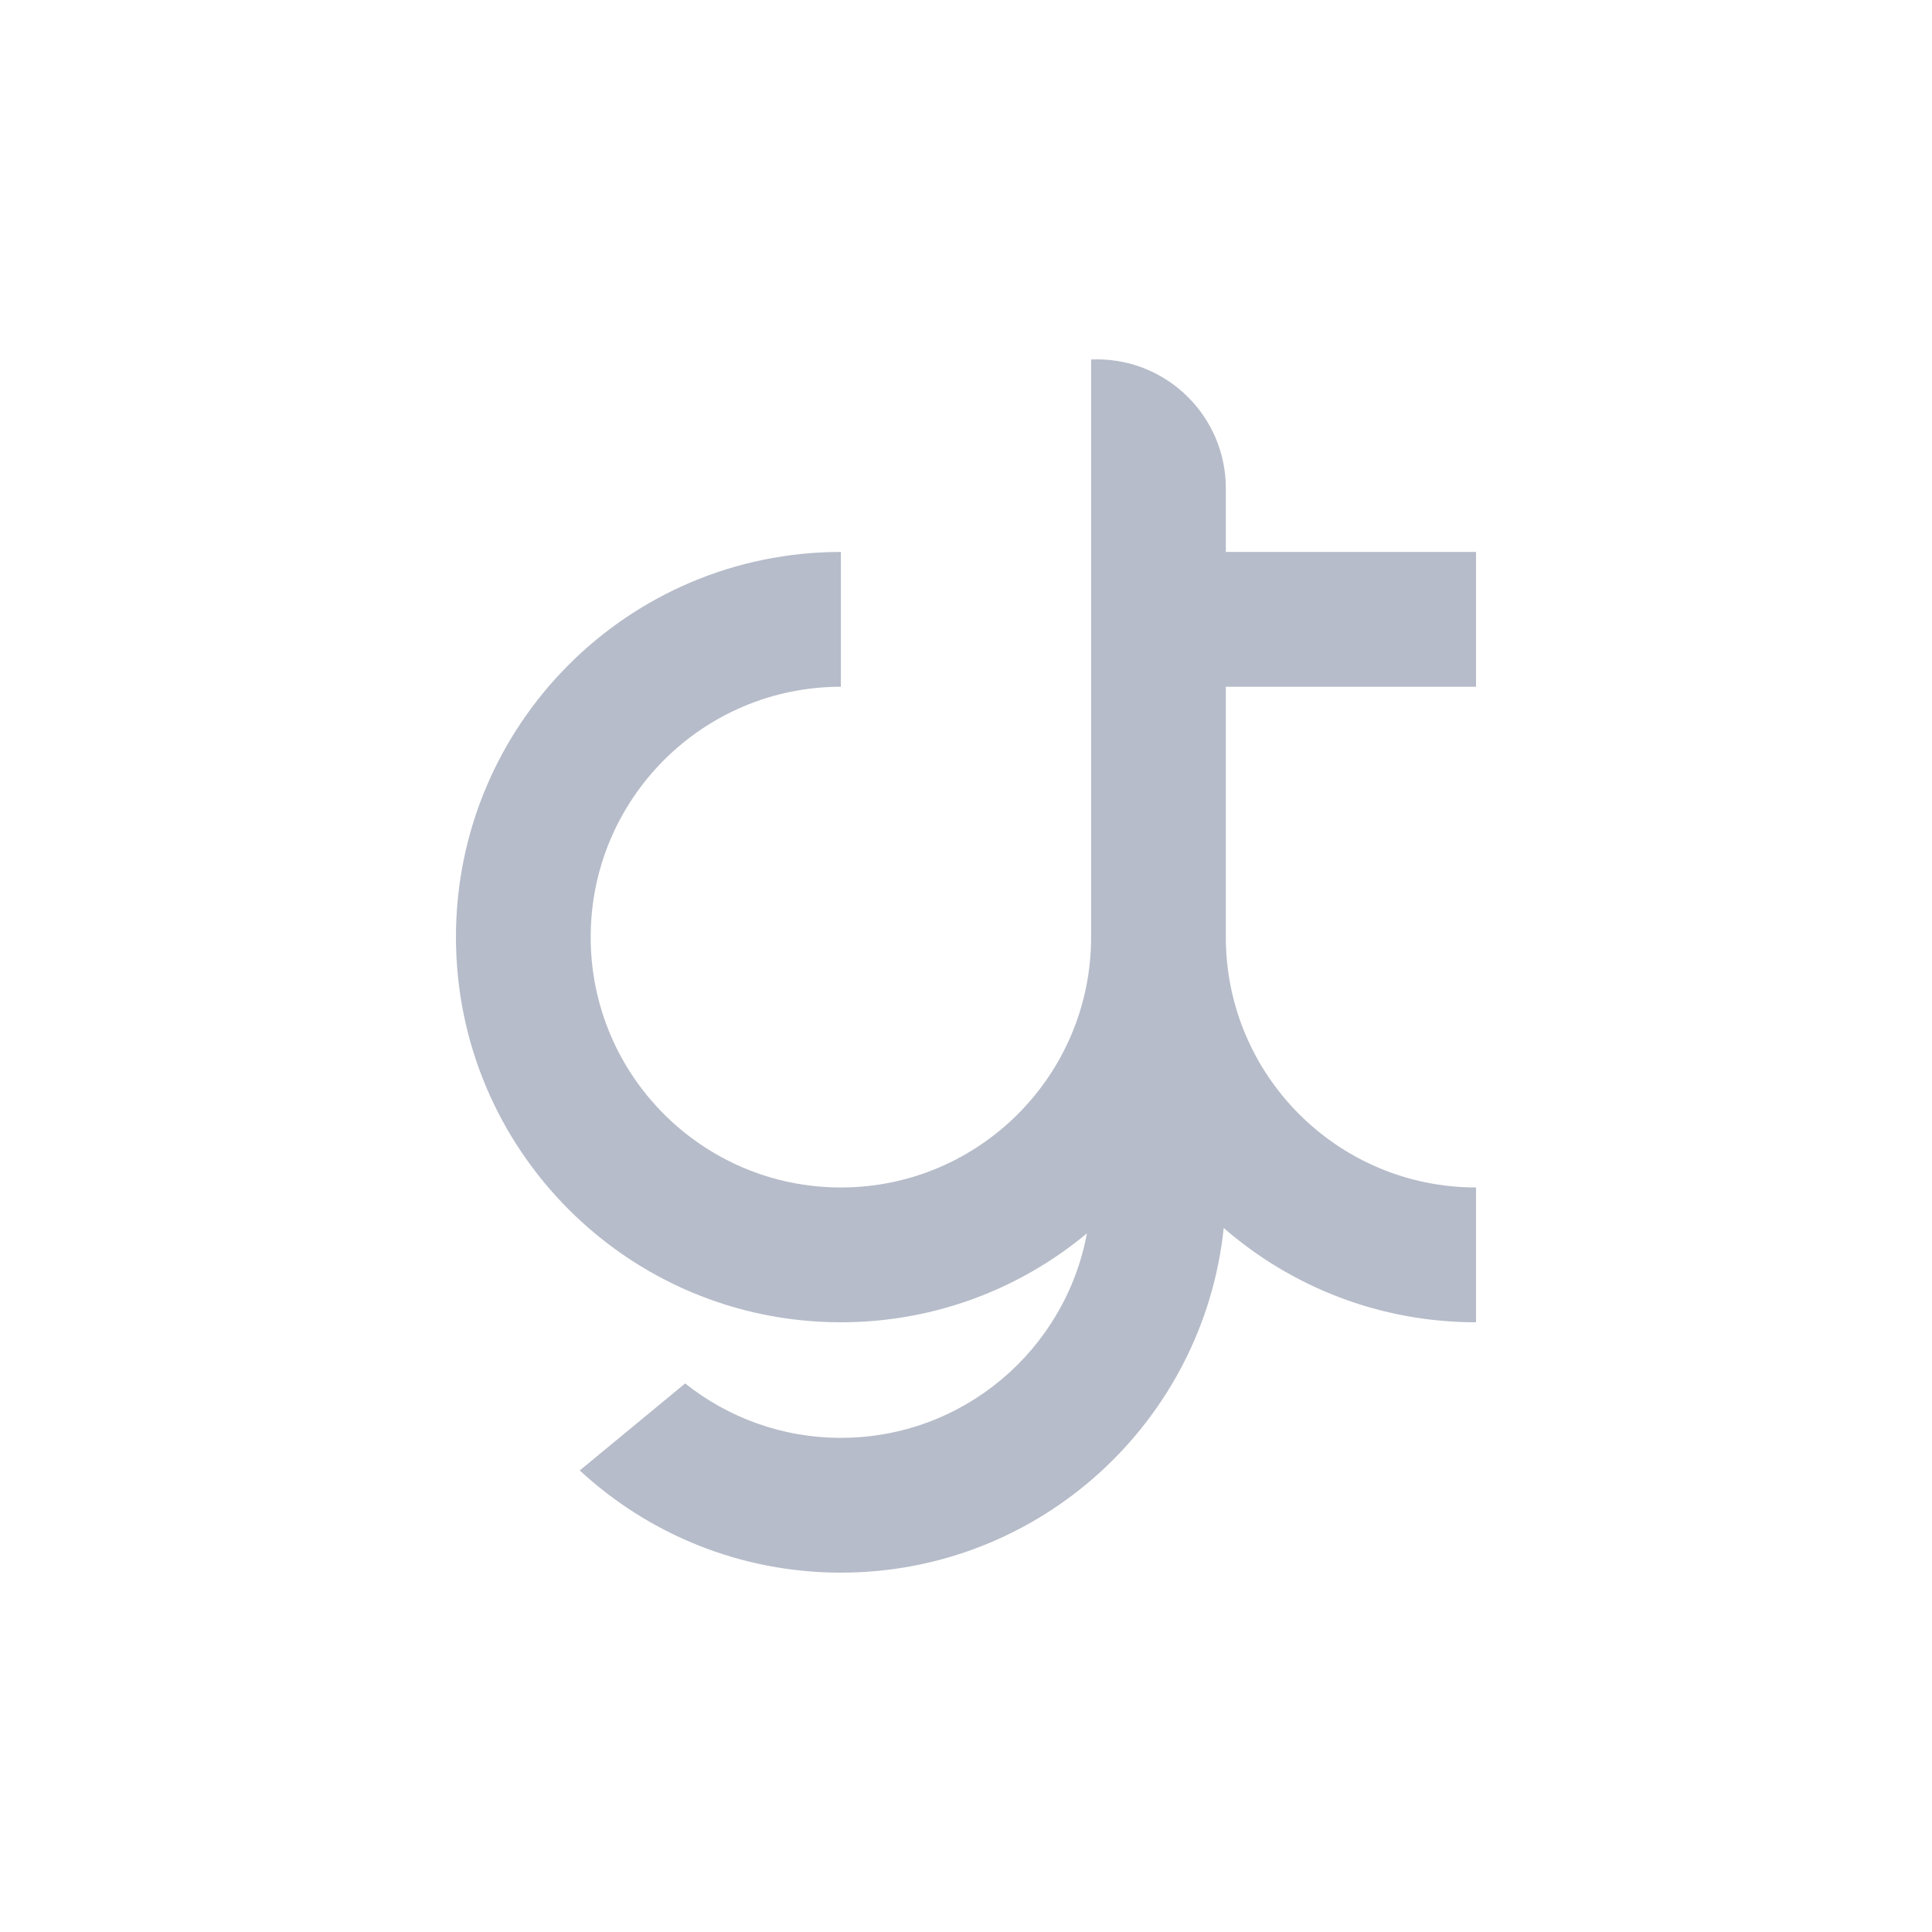 <svg xmlns="http://www.w3.org/2000/svg" fill="#B6BCC9" viewBox="0 0 500 500">
  <path d="M282.377 242.524c0 35.784-28.991 64.793-64.754 64.793-35.763 0-64.755-29.009-64.755-64.793 0-35.785 28.992-64.794 64.755-64.794v-34.889c-55.02 0-99.623 44.63-99.623 99.683 0 55.053 44.603 99.682 99.623 99.682 24.211 0 46.405-8.642 63.669-23.011-5.576 30.112-31.961 52.916-63.669 52.916-15.237 0-29.245-5.266-40.305-14.078l-27.28 22.52C167.796 396.969 191.539 407 217.623 407c51.479 0 93.838-39.07 99.077-89.192 17.486 15.198 40.319 24.398 65.3 24.398v-34.889c-35.763 0-64.755-29.009-64.755-64.793V177.73H382v-34.889h-64.755v-15.949h-.003c.002-.166.003-.332.003-.498 0-18.443-14.942-33.394-33.373-33.394-.501 0-.999.011-1.495.033V242.524Z"/>
</svg>
